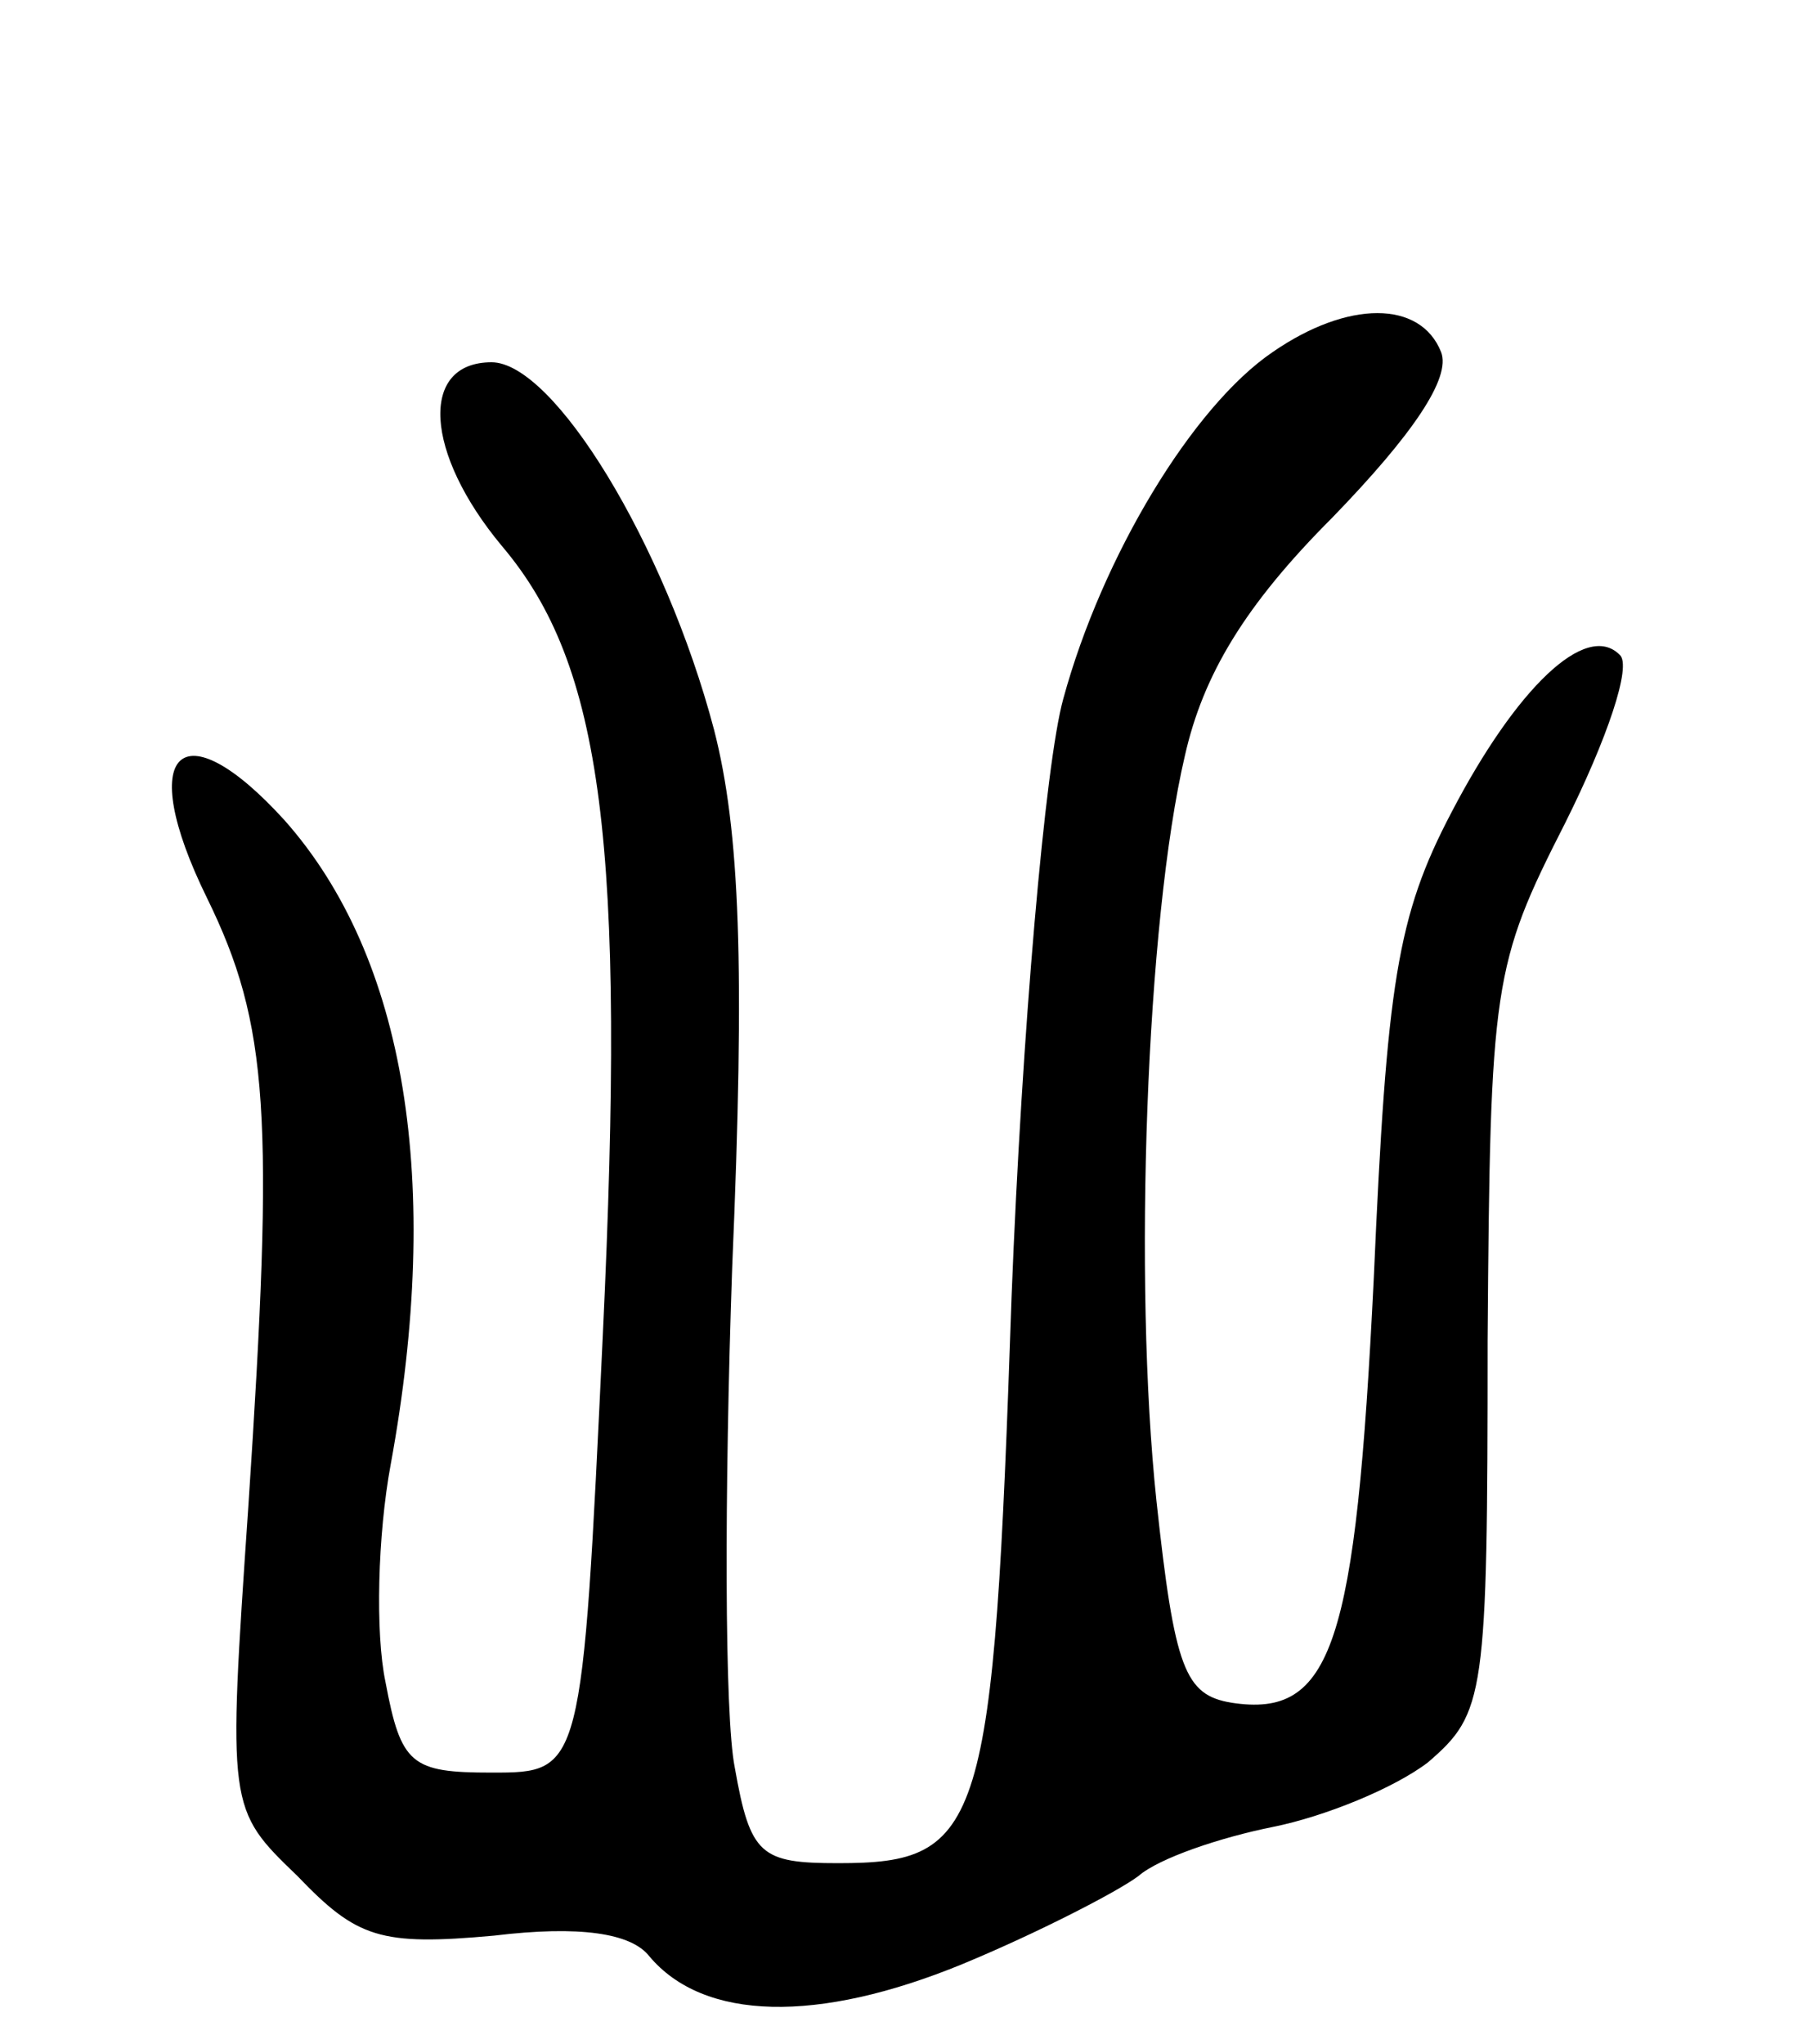 <svg version="1.0" xmlns="http://www.w3.org/2000/svg"
 width="70pt" height="79pt" viewBox="0 0 70 79"
 preserveAspectRatio="xMidYMid meet">
<g transform="translate(0,79) scale(0.1,-0.1)"
fill="#000000" stroke="none">
<path d="M492 654 c-31 -21 -66 -79 -81 -134 -7 -25 -16 -129 -20 -231 -7
-206 -11 -219 -67 -219 -30 0 -34 3 -40 37 -4 20 -4 107 -1 193 5 117 3 169
-7 208 -19 72 -62 142 -86 142 -28 0 -26 -35 4 -71 39 -46 48 -115 39 -305 -8
-169 -8 -169 -43 -169 -31 0 -35 3 -41 35 -4 19 -3 57 2 84 20 109 6 196 -41
249 -40 44 -58 27 -30 -30 24 -49 26 -84 16 -235 -8 -117 -8 -117 19 -143 23
-24 32 -27 76 -23 33 4 53 1 60 -8 21 -25 65 -26 121 -3 29 12 60 28 68 34 8
7 32 15 52 19 20 4 47 15 60 25 22 19 23 25 23 163 1 138 2 145 30 200 16 32
26 61 21 65 -13 13 -40 -13 -65 -61 -21 -40 -25 -66 -30 -180 -7 -142 -16
-170 -55 -164 -18 3 -22 13 -29 78 -9 85 -4 224 11 288 7 31 23 58 57 92 31
32 46 54 42 64 -8 20 -36 20 -65 0z"/>
</g>
</svg>
